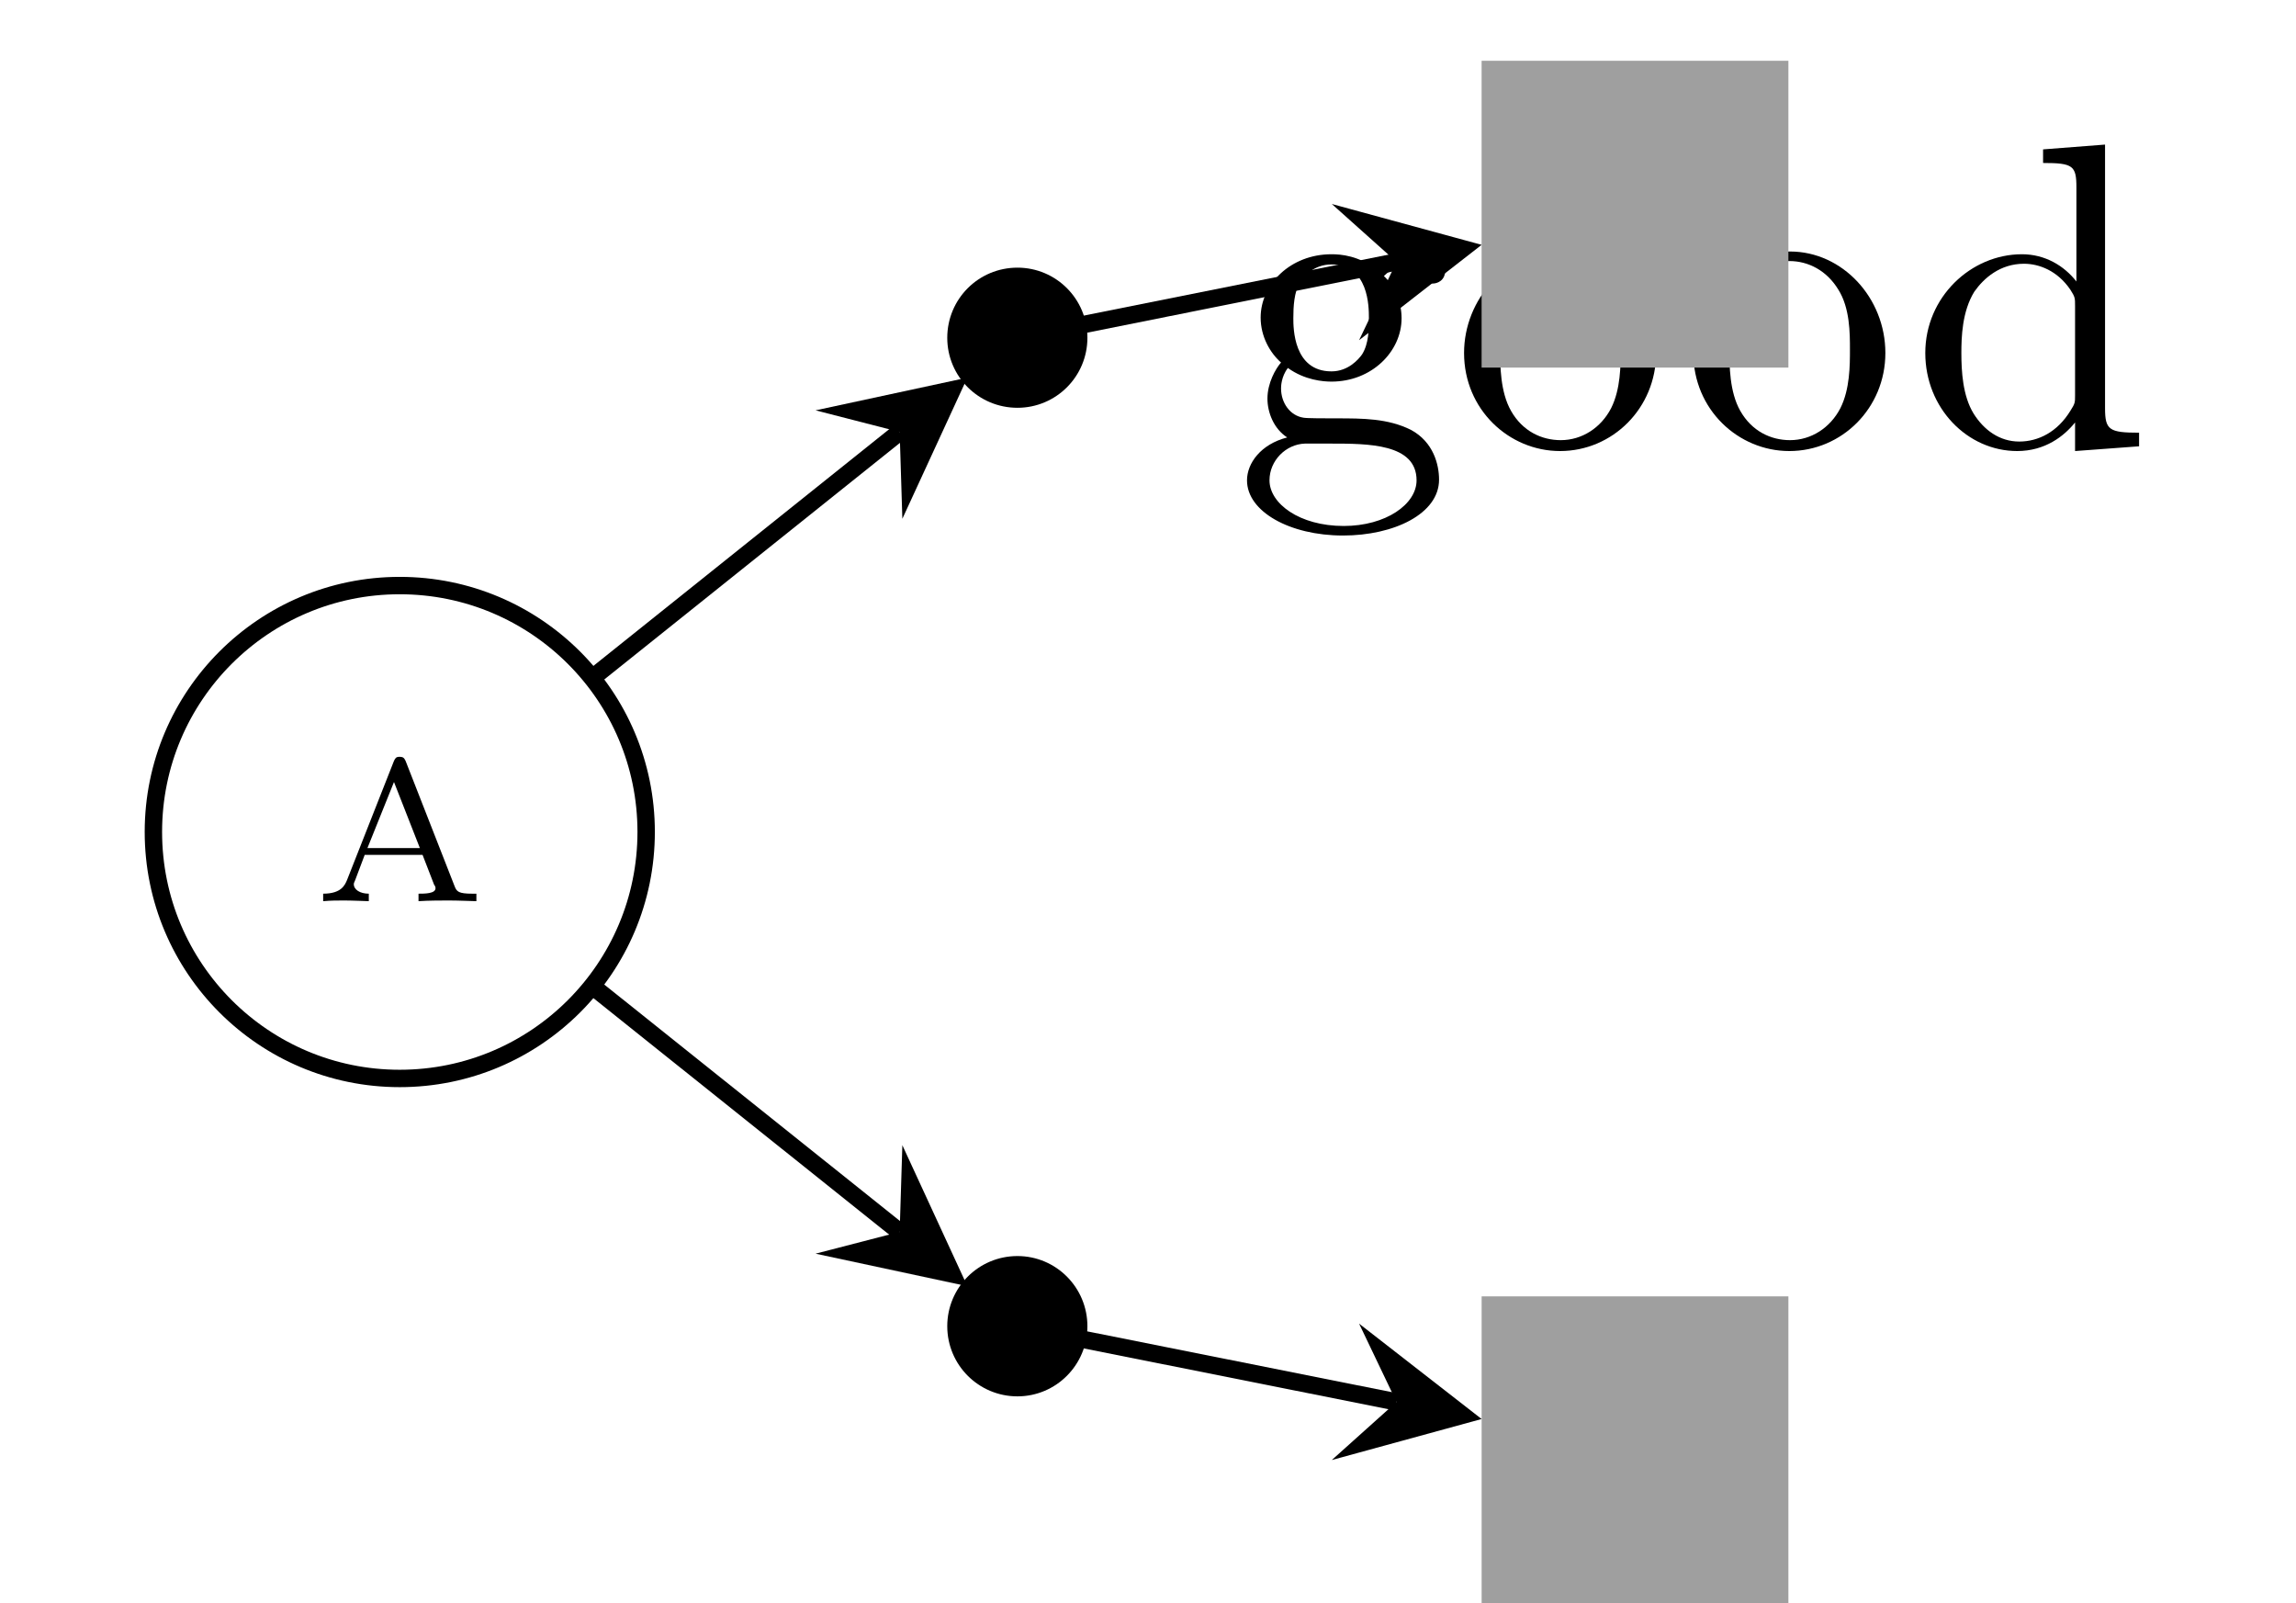 <?xml version="1.0" encoding="UTF-8"?>
<svg xmlns="http://www.w3.org/2000/svg" xmlns:xlink="http://www.w3.org/1999/xlink" width="52.688pt" height="36.78pt" viewBox="0 0 52.688 36.78" version="1.1">
<defs>
<g>
<symbol overflow="visible" id="glyph0-0">
<path style="stroke:none;" d=""/>
</symbol>
<symbol overflow="visible" id="glyph0-1">
<path style="stroke:none;" d="M 2.094 -3.219 C 2.062 -3.281 2.047 -3.312 1.953 -3.312 C 1.875 -3.312 1.859 -3.281 1.828 -3.219 L 0.75 -0.484 C 0.703 -0.375 0.625 -0.172 0.203 -0.172 L 0.203 0 C 0.375 -0.016 0.531 -0.016 0.688 -0.016 C 0.875 -0.016 1.219 0 1.25 0 L 1.25 -0.172 C 1.047 -0.172 0.906 -0.266 0.906 -0.391 C 0.906 -0.422 0.922 -0.438 0.938 -0.484 L 1.156 -1.062 L 2.484 -1.062 L 2.75 -0.375 C 2.766 -0.359 2.781 -0.328 2.781 -0.297 C 2.781 -0.172 2.531 -0.172 2.391 -0.172 L 2.391 0 C 2.625 -0.016 2.922 -0.016 3.094 -0.016 C 3.312 -0.016 3.656 0 3.719 0 L 3.719 -0.172 L 3.625 -0.172 C 3.312 -0.172 3.266 -0.219 3.219 -0.344 Z M 1.828 -2.734 L 2.422 -1.219 L 1.219 -1.219 Z M 1.828 -2.734 "/>
</symbol>
<symbol overflow="visible" id="glyph1-0">
<path style="stroke:none;" d=""/>
</symbol>
<symbol overflow="visible" id="glyph1-1">
<path style="stroke:none;" d="M 2.219 -1.719 C 1.344 -1.719 1.344 -2.719 1.344 -2.938 C 1.344 -3.203 1.359 -3.531 1.5 -3.781 C 1.578 -3.891 1.812 -4.172 2.219 -4.172 C 3.078 -4.172 3.078 -3.188 3.078 -2.953 C 3.078 -2.688 3.078 -2.359 2.922 -2.109 C 2.844 -2 2.609 -1.719 2.219 -1.719 Z M 1.062 -1.328 C 1.062 -1.359 1.062 -1.594 1.219 -1.797 C 1.609 -1.516 2.031 -1.484 2.219 -1.484 C 3.141 -1.484 3.828 -2.172 3.828 -2.938 C 3.828 -3.312 3.672 -3.672 3.422 -3.906 C 3.781 -4.25 4.141 -4.297 4.312 -4.297 C 4.344 -4.297 4.391 -4.297 4.422 -4.281 C 4.312 -4.25 4.25 -4.141 4.25 -4.016 C 4.25 -3.844 4.391 -3.734 4.547 -3.734 C 4.641 -3.734 4.828 -3.797 4.828 -4.031 C 4.828 -4.203 4.719 -4.516 4.328 -4.516 C 4.125 -4.516 3.688 -4.453 3.266 -4.047 C 2.844 -4.375 2.438 -4.406 2.219 -4.406 C 1.281 -4.406 0.594 -3.719 0.594 -2.953 C 0.594 -2.516 0.812 -2.141 1.062 -1.922 C 0.938 -1.781 0.75 -1.453 0.75 -1.094 C 0.75 -0.781 0.891 -0.406 1.203 -0.203 C 0.594 -0.047 0.281 0.391 0.281 0.781 C 0.281 1.5 1.266 2.047 2.484 2.047 C 3.656 2.047 4.688 1.547 4.688 0.766 C 4.688 0.422 4.562 -0.094 4.047 -0.375 C 3.516 -0.641 2.938 -0.641 2.328 -0.641 C 2.078 -0.641 1.656 -0.641 1.578 -0.656 C 1.266 -0.703 1.062 -1 1.062 -1.328 Z M 2.5 1.828 C 1.484 1.828 0.797 1.312 0.797 0.781 C 0.797 0.328 1.172 -0.047 1.609 -0.062 L 2.203 -0.062 C 3.062 -0.062 4.172 -0.062 4.172 0.781 C 4.172 1.328 3.469 1.828 2.5 1.828 Z M 2.5 1.828 "/>
</symbol>
<symbol overflow="visible" id="glyph1-2">
<path style="stroke:none;" d="M 4.688 -2.141 C 4.688 -3.406 3.703 -4.469 2.5 -4.469 C 1.25 -4.469 0.281 -3.375 0.281 -2.141 C 0.281 -0.844 1.312 0.109 2.484 0.109 C 3.688 0.109 4.688 -0.875 4.688 -2.141 Z M 2.5 -0.141 C 2.062 -0.141 1.625 -0.344 1.359 -0.812 C 1.109 -1.25 1.109 -1.859 1.109 -2.219 C 1.109 -2.609 1.109 -3.141 1.344 -3.578 C 1.609 -4.031 2.078 -4.25 2.484 -4.25 C 2.922 -4.25 3.344 -4.031 3.609 -3.594 C 3.875 -3.172 3.875 -2.594 3.875 -2.219 C 3.875 -1.859 3.875 -1.312 3.656 -0.875 C 3.422 -0.422 2.984 -0.141 2.5 -0.141 Z M 2.5 -0.141 "/>
</symbol>
<symbol overflow="visible" id="glyph1-3">
<path style="stroke:none;" d="M 3.781 -0.547 L 3.781 0.109 L 5.25 0 L 5.25 -0.312 C 4.562 -0.312 4.469 -0.375 4.469 -0.875 L 4.469 -6.922 L 3.047 -6.812 L 3.047 -6.5 C 3.734 -6.5 3.812 -6.438 3.812 -5.938 L 3.812 -3.781 C 3.531 -4.141 3.094 -4.406 2.562 -4.406 C 1.391 -4.406 0.344 -3.422 0.344 -2.141 C 0.344 -0.875 1.312 0.109 2.453 0.109 C 3.094 0.109 3.531 -0.234 3.781 -0.547 Z M 3.781 -3.219 L 3.781 -1.172 C 3.781 -1 3.781 -0.984 3.672 -0.812 C 3.375 -0.328 2.938 -0.109 2.5 -0.109 C 2.047 -0.109 1.688 -0.375 1.453 -0.75 C 1.203 -1.156 1.172 -1.719 1.172 -2.141 C 1.172 -2.5 1.188 -3.094 1.469 -3.547 C 1.688 -3.859 2.062 -4.188 2.609 -4.188 C 2.953 -4.188 3.375 -4.031 3.672 -3.594 C 3.781 -3.422 3.781 -3.406 3.781 -3.219 Z M 3.781 -3.219 "/>
</symbol>
</g>
<clipPath id="clip1">
  <path d="M 16 23 L 31 23 L 31 36.781 L 16 36.781 Z M 16 23 "/>
</clipPath>
<clipPath id="clip2">
  <path d="M 34 29 L 41 29 L 41 36.781 L 34 36.781 Z M 34 29 "/>
</clipPath>
<clipPath id="clip3">
  <path d="M 34 29 L 42 29 L 42 36.781 L 34 36.781 Z M 34 29 "/>
</clipPath>
<clipPath id="clip4">
  <path d="M 19 25 L 38 25 L 38 36.781 L 19 36.781 Z M 19 25 "/>
</clipPath>
</defs>
<g id="surface1">
<path style="fill:none;stroke-width:0.399;stroke-linecap:butt;stroke-linejoin:miter;stroke:rgb(0%,0%,0%);stroke-opacity:1;stroke-miterlimit:10;" d="M 5.655 0.001 C 5.655 3.122 3.124 5.653 -0.001 5.653 C -3.122 5.653 -5.653 3.122 -5.653 0.001 C -5.653 -3.124 -3.122 -5.655 -0.001 -5.655 C 3.124 -5.655 5.655 -3.124 5.655 0.001 Z M 5.655 0.001 " transform="matrix(1,0,0,-1,9.173,19.087)"/>
<g style="fill:rgb(0%,0%,0%);fill-opacity:1;">
  <use xlink:href="#glyph0-1" x="7.213" y="20.675"/>
</g>
<path style="fill-rule:nonzero;fill:rgb(0%,0%,0%);fill-opacity:1;stroke-width:0.399;stroke-linecap:butt;stroke-linejoin:miter;stroke:rgb(0%,0%,0%);stroke-opacity:1;stroke-miterlimit:10;" d="M 15.581 11.337 C 15.581 12.118 14.952 12.747 14.175 12.747 C 13.393 12.747 12.764 12.118 12.764 11.337 C 12.764 10.56 13.393 9.931 14.175 9.931 C 14.952 9.931 15.581 10.56 15.581 11.337 Z M 15.581 11.337 " transform="matrix(1,0,0,-1,9.173,19.087)"/>
<g style="fill:rgb(0%,0%,0%);fill-opacity:1;">
  <use xlink:href="#glyph1-1" x="28.335" y="10.239"/>
  <use xlink:href="#glyph1-2" x="33.316" y="10.239"/>
</g>
<g style="fill:rgb(0%,0%,0%);fill-opacity:1;">
  <use xlink:href="#glyph1-2" x="38.577" y="10.239"/>
</g>
<g style="fill:rgb(0%,0%,0%);fill-opacity:1;">
  <use xlink:href="#glyph1-3" x="43.837" y="10.239"/>
</g>
<path style=" stroke:none;fill-rule:nonzero;fill:rgb(0%,0%,0%);fill-opacity:1;" d="M 24.754 30.426 C 24.754 29.648 24.125 29.016 23.348 29.016 C 22.566 29.016 21.938 29.648 21.938 30.426 C 21.938 31.203 22.566 31.836 23.348 31.836 C 24.125 31.836 24.754 31.203 24.754 30.426 Z M 24.754 30.426 "/>
<g clip-path="url(#clip1)" clip-rule="nonzero">
<path style="fill:none;stroke-width:0.399;stroke-linecap:butt;stroke-linejoin:miter;stroke:rgb(0%,0%,0%);stroke-opacity:1;stroke-miterlimit:10;" d="M 15.581 -11.339 C 15.581 -10.561 14.952 -9.929 14.175 -9.929 C 13.393 -9.929 12.764 -10.561 12.764 -11.339 C 12.764 -12.116 13.393 -12.749 14.175 -12.749 C 14.952 -12.749 15.581 -12.116 15.581 -11.339 Z M 15.581 -11.339 " transform="matrix(1,0,0,-1,9.173,19.087)"/>
</g>
<path style="fill-rule:nonzero;fill:rgb(62.5%,62.5%,62.5%);fill-opacity:1;stroke-width:0.399;stroke-linecap:butt;stroke-linejoin:miter;stroke:rgb(62.5%,62.5%,62.5%);stroke-opacity:1;stroke-miterlimit:10;" d="M 25.026 10.853 L 31.667 10.853 L 31.667 17.493 L 25.026 17.493 Z M 25.026 10.853 " transform="matrix(1,0,0,-1,9.173,19.087)"/>
<g clip-path="url(#clip2)" clip-rule="nonzero">
<path style=" stroke:none;fill-rule:nonzero;fill:rgb(62.5%,62.5%,62.5%);fill-opacity:1;" d="M 34.199 36.582 L 40.84 36.582 L 40.84 29.941 L 34.199 29.941 Z M 34.199 36.582 "/>
</g>
<g clip-path="url(#clip3)" clip-rule="nonzero">
<path style="fill:none;stroke-width:0.399;stroke-linecap:butt;stroke-linejoin:miter;stroke:rgb(62.5%,62.5%,62.5%);stroke-opacity:1;stroke-miterlimit:10;" d="M 25.026 -17.495 L 31.667 -17.495 L 31.667 -10.854 L 25.026 -10.854 Z M 25.026 -17.495 " transform="matrix(1,0,0,-1,9.173,19.087)"/>
</g>
<path style="fill:none;stroke-width:0.399;stroke-linecap:butt;stroke-linejoin:miter;stroke:rgb(0%,0%,0%);stroke-opacity:1;stroke-miterlimit:10;" d="M 4.518 3.614 L 11.472 9.177 " transform="matrix(1,0,0,-1,9.173,19.087)"/>
<path style=" stroke:none;fill-rule:nonzero;fill:rgb(0%,0%,0%);fill-opacity:1;" d="M 22.199 8.664 L 18.715 9.414 L 20.645 9.91 L 20.707 11.902 "/>
<path style="fill:none;stroke-width:0.399;stroke-linecap:butt;stroke-linejoin:miter;stroke:rgb(0%,0%,0%);stroke-opacity:1;stroke-miterlimit:10;" d="M 4.518 -3.616 L 11.472 -9.175 " transform="matrix(1,0,0,-1,9.173,19.087)"/>
<path style=" stroke:none;fill-rule:nonzero;fill:rgb(0%,0%,0%);fill-opacity:1;" d="M 22.199 29.508 L 20.707 26.273 L 20.645 28.262 L 18.715 28.762 "/>
<path style="fill:none;stroke-width:0.399;stroke-linecap:butt;stroke-linejoin:miter;stroke:rgb(0%,0%,0%);stroke-opacity:1;stroke-miterlimit:10;" d="M 15.612 11.626 L 22.874 13.079 " transform="matrix(1,0,0,-1,9.173,19.087)"/>
<path style=" stroke:none;fill-rule:nonzero;fill:rgb(0%,0%,0%);fill-opacity:1;" d="M 34 5.617 L 30.562 4.68 L 32.047 6.008 L 31.188 7.805 "/>
<g clip-path="url(#clip4)" clip-rule="nonzero">
<path style="fill:none;stroke-width:0.399;stroke-linecap:butt;stroke-linejoin:miter;stroke:rgb(0%,0%,0%);stroke-opacity:1;stroke-miterlimit:10;" d="M 15.612 -11.628 L 22.874 -13.077 " transform="matrix(1,0,0,-1,9.173,19.087)"/>
</g>
<path style=" stroke:none;fill-rule:nonzero;fill:rgb(0%,0%,0%);fill-opacity:1;" d="M 34 32.555 L 31.188 30.367 L 32.047 32.164 L 30.562 33.496 "/>
</g>
</svg>
